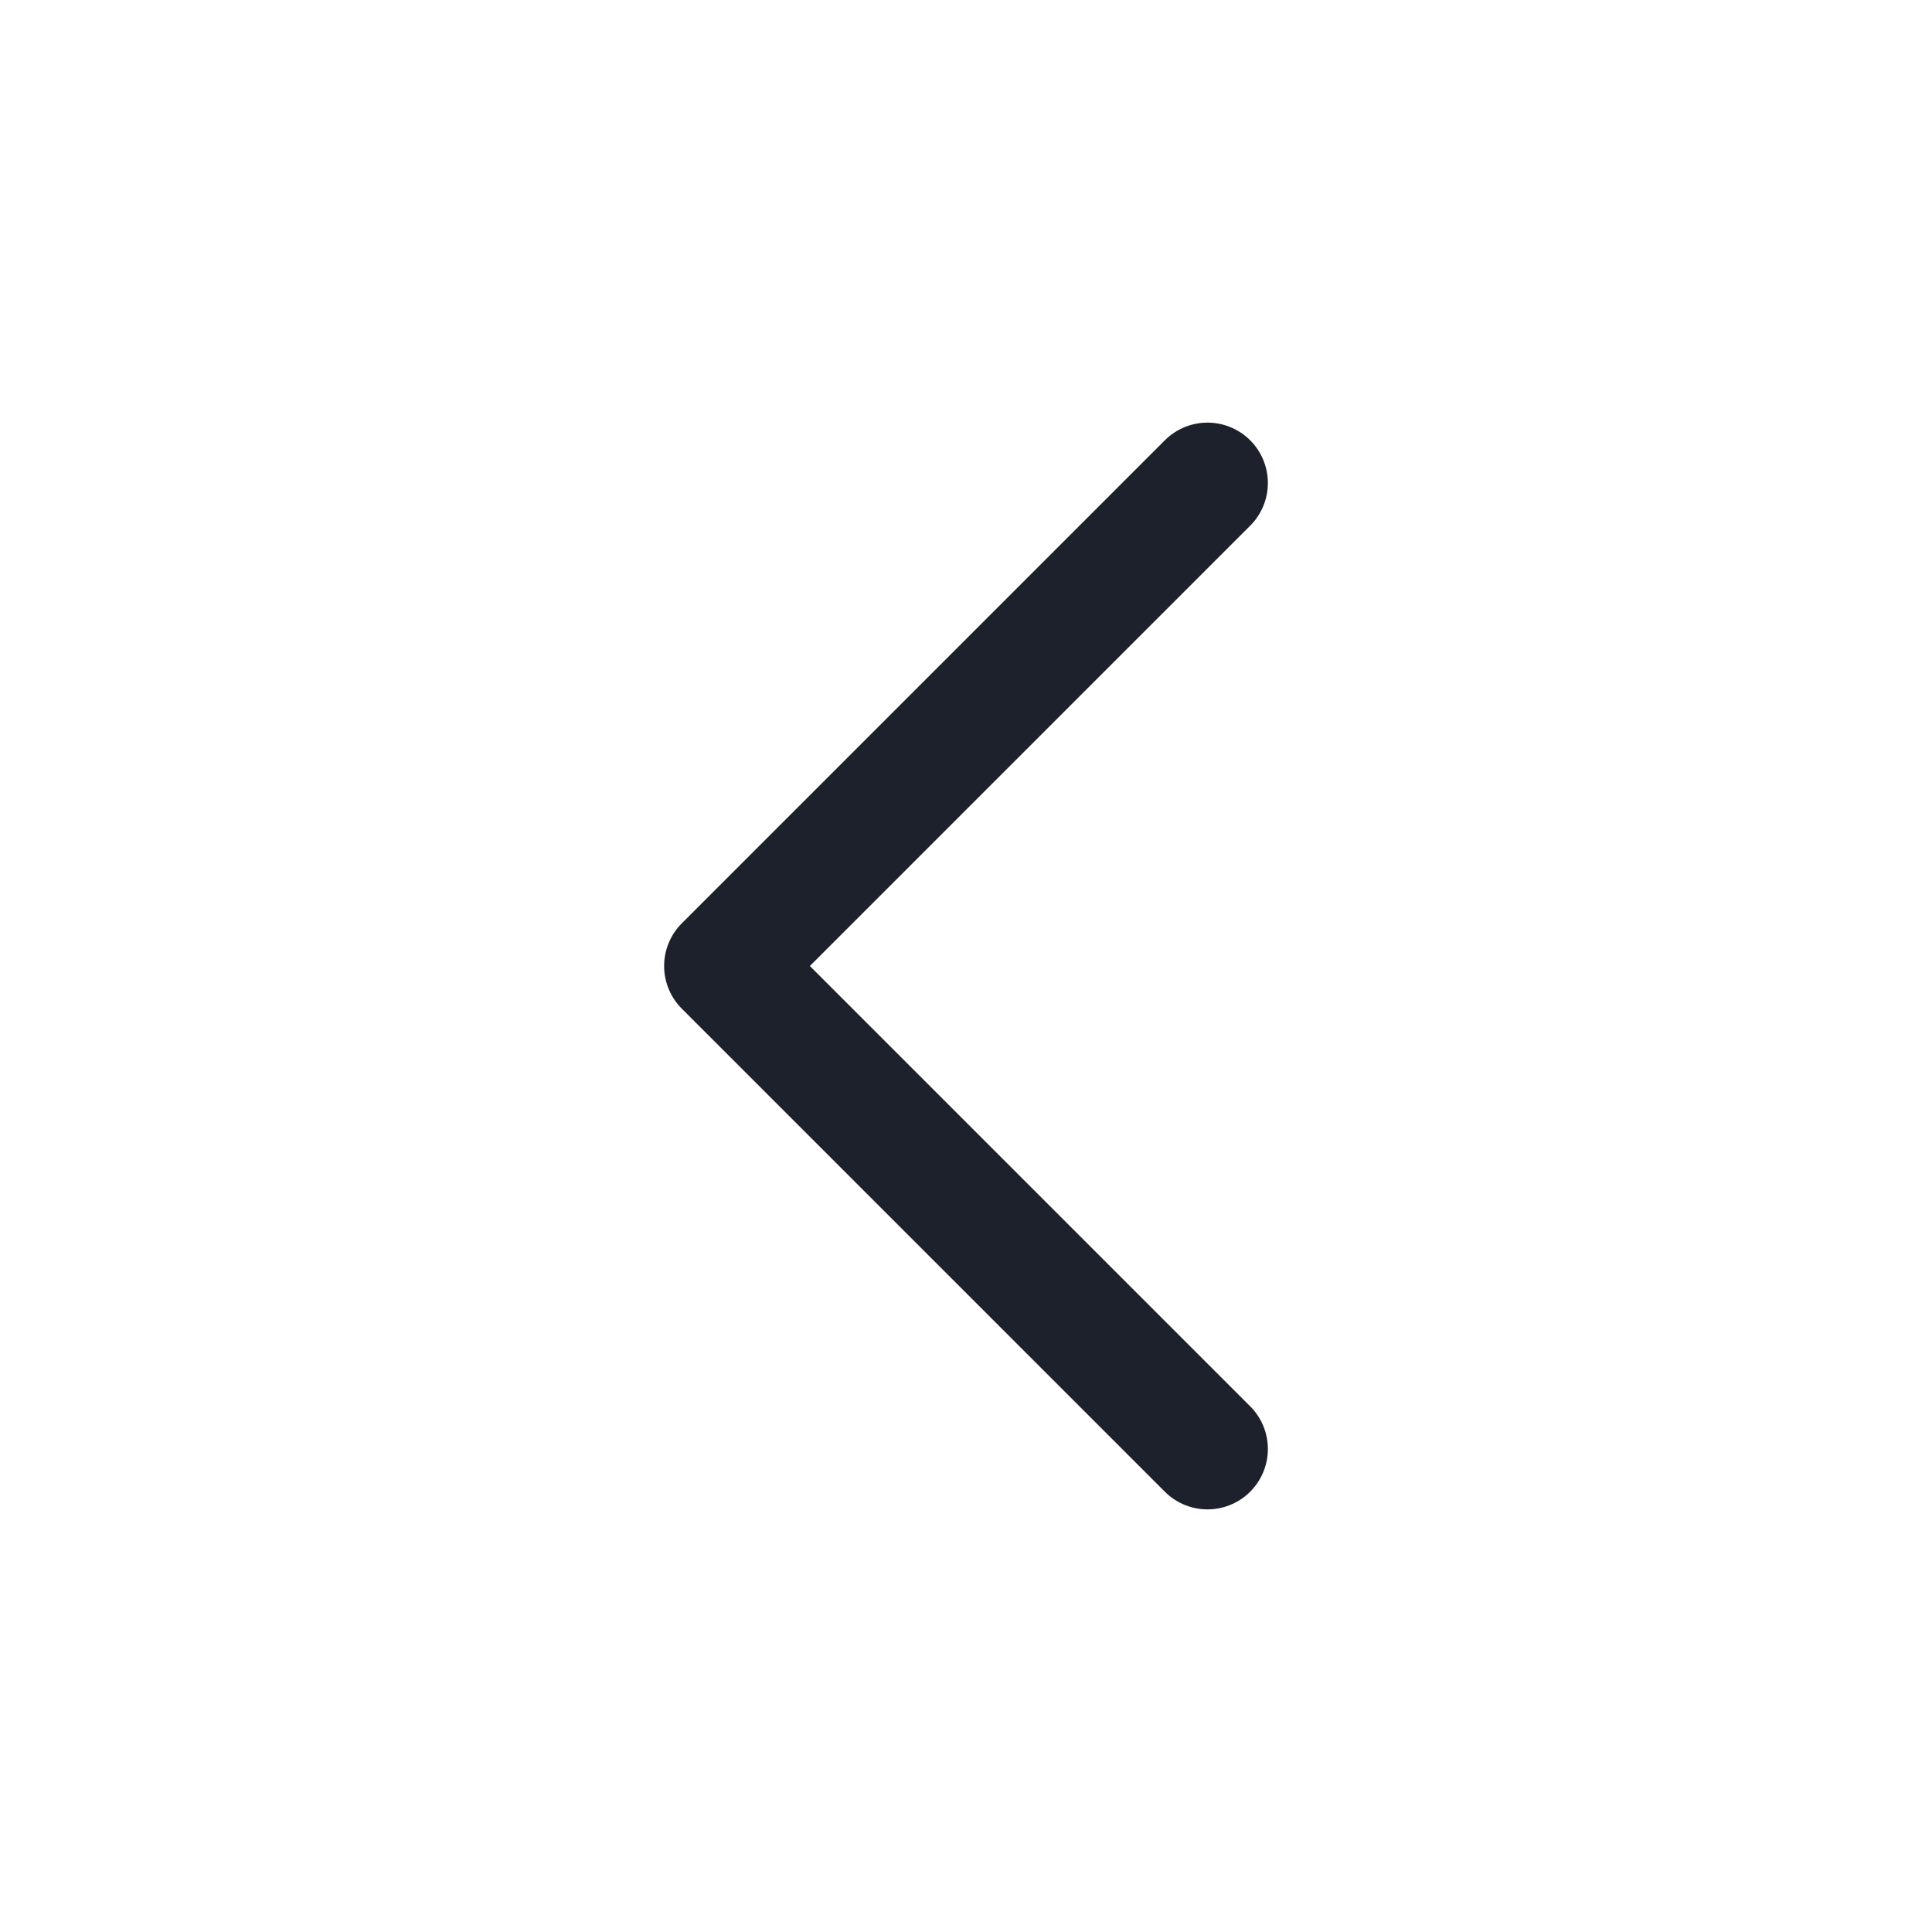 <svg width="24" height="24" viewBox="0 0 24 24" fill="none" xmlns="http://www.w3.org/2000/svg">
<path d="M15 6L9 12L15 18" stroke="#1D212C" stroke-width="1.5" stroke-linecap="round" stroke-linejoin="round"/>
</svg>
